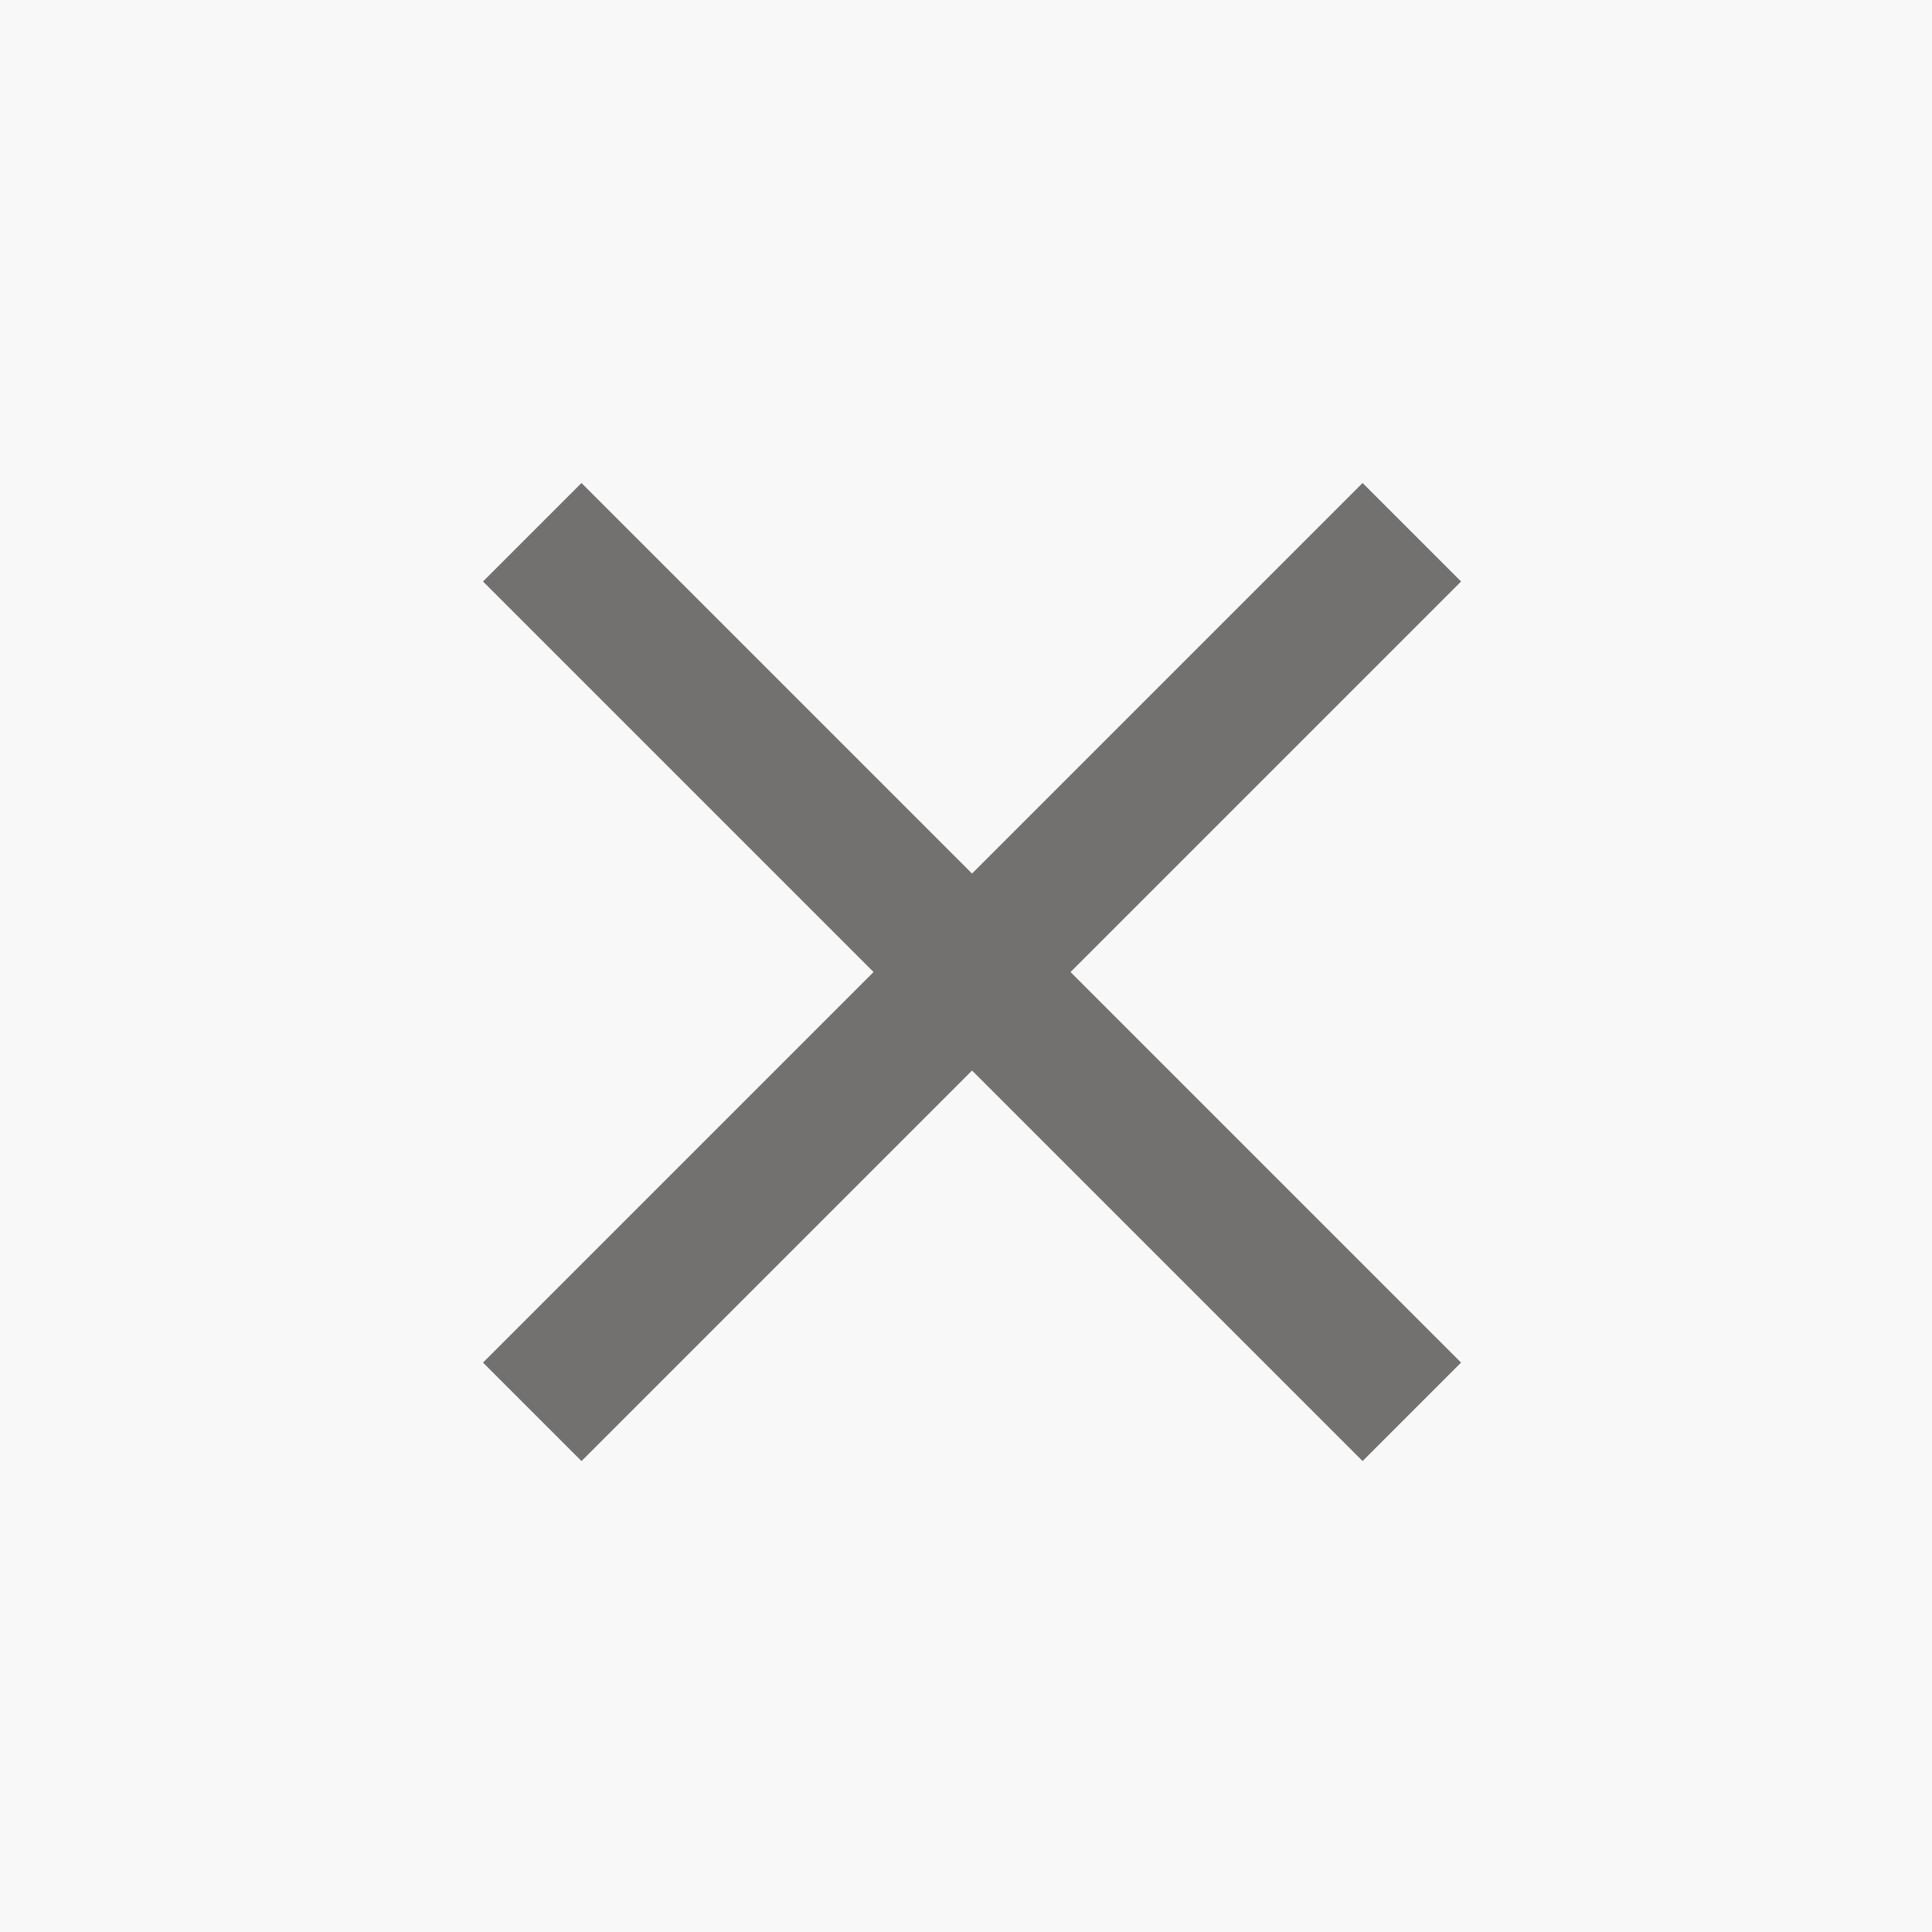 <svg width="48" height="48" viewBox="0 0 48 48" fill="none" xmlns="http://www.w3.org/2000/svg">
<g id="Cancel">
<rect id="Rectangle" width="48" height="48" fill="#F8F8F8"/>
<path id="Cancel_2" d="M36.3 14.447L33.853 12L24.15 21.703L14.447 12L12 14.447L21.703 24.15L12 33.853L14.447 36.3L24.15 26.597L33.853 36.3L36.3 33.853L26.597 24.15L36.3 14.447Z" fill="#737070"/>
</g>
</svg>
